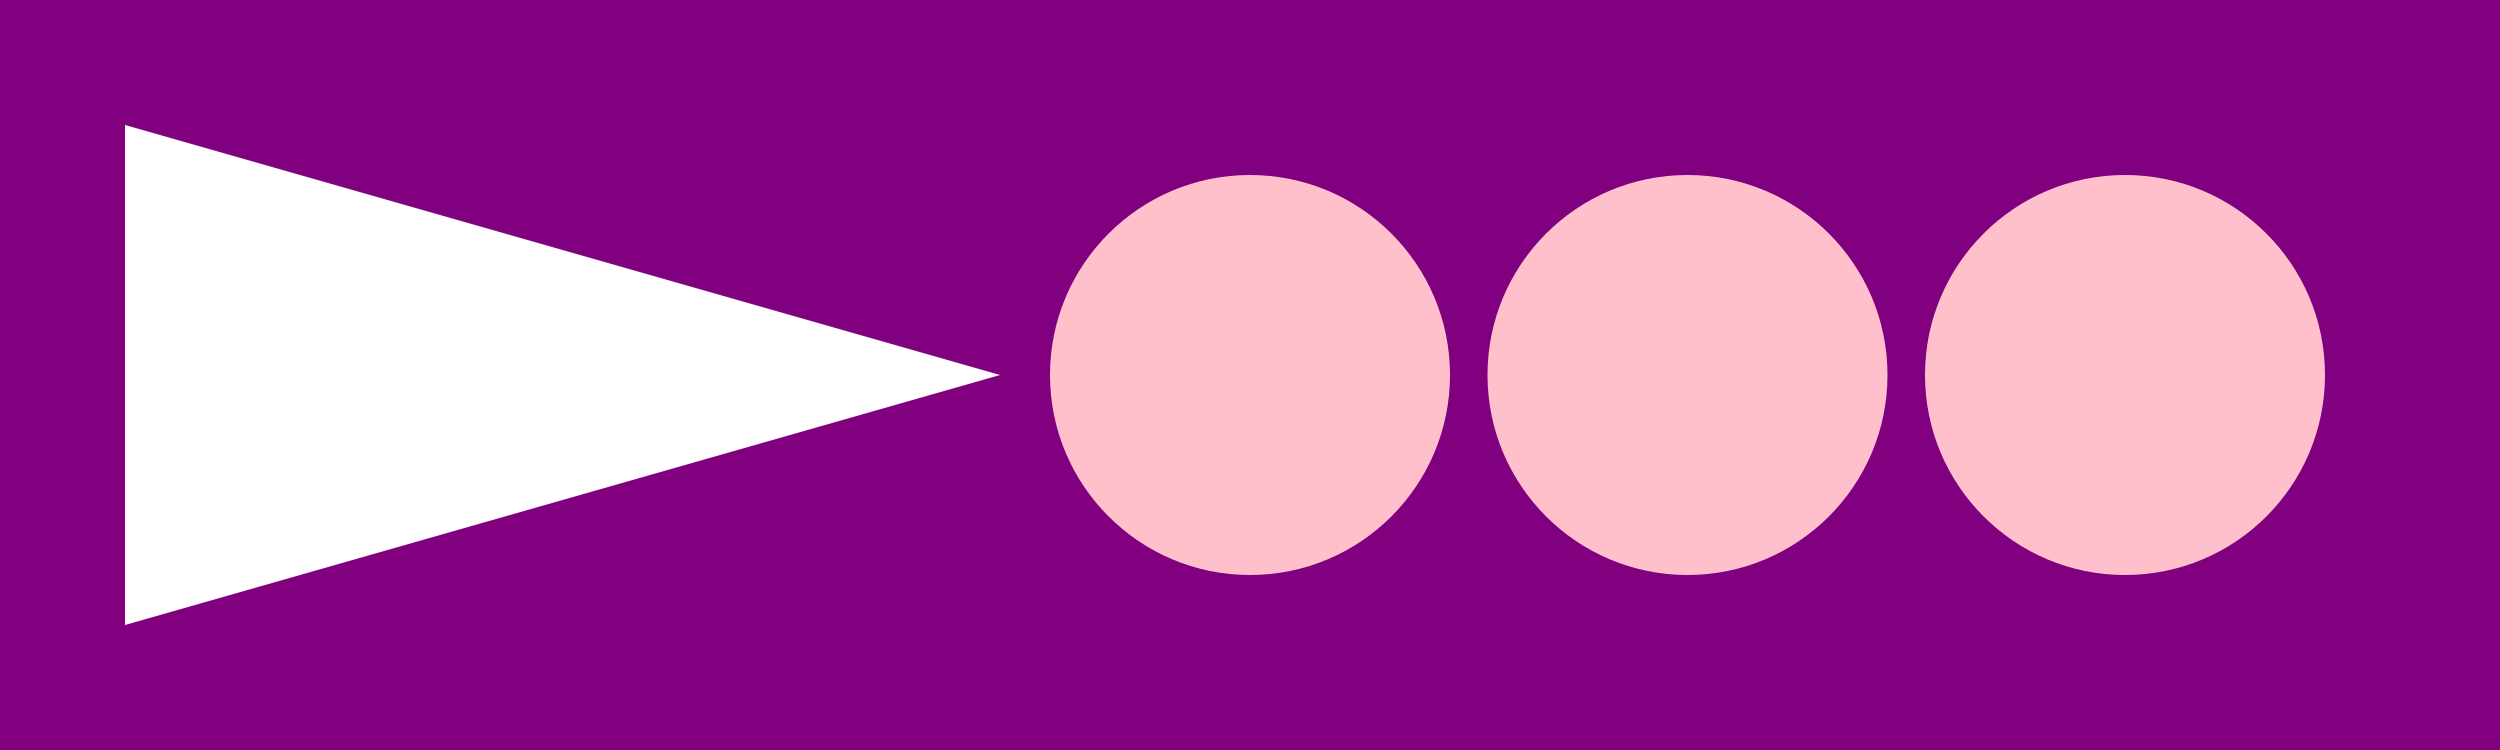 <svg width="1000" height="300px" xmlns="http://www.w3.org/2000/svg">

<rect width="100%" height="100%" fill="#808080" stroke="none"/>

<rect x="0" y="0" width="100%" height="1000px" fill="purple"/>

<polygon points="50,50 50,250 400,150" fill="white" />

<circle cx="500" cy="150" r="80" fill="pink" />
<circle cx="675" cy="150" r="80" fill="pink" />
<circle cx="850" cy="150" r="80" fill="pink" />



    
</svg>
